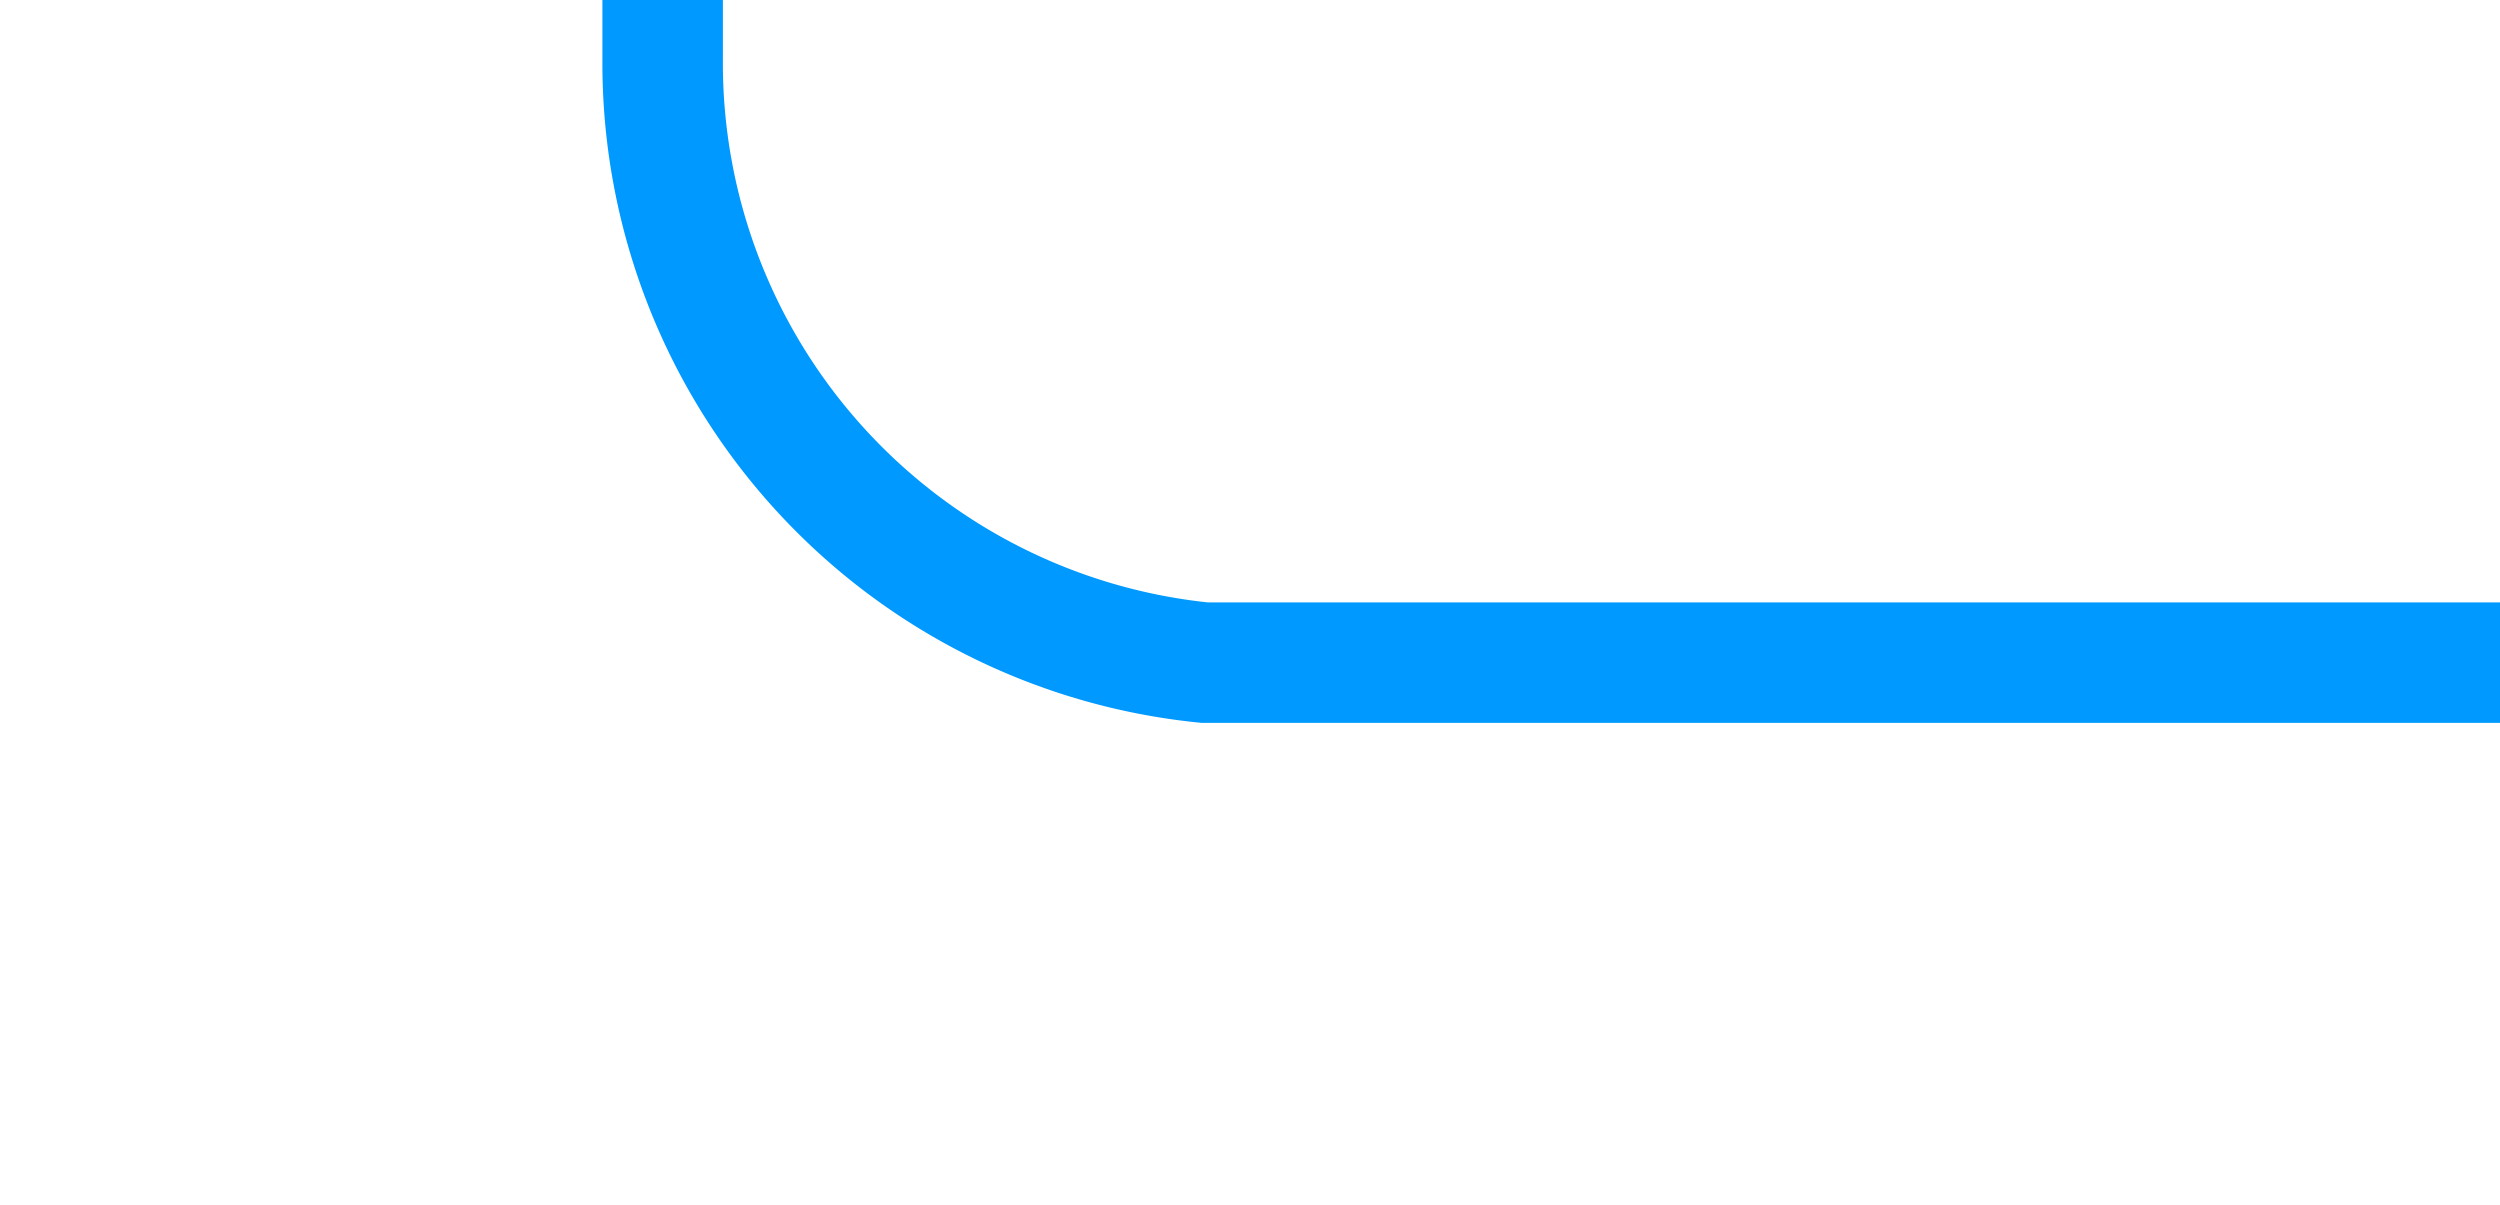 ﻿<?xml version="1.0" encoding="utf-8"?>
<svg version="1.1" xmlns:xlink="http://www.w3.org/1999/xlink" width="20.75px" height="10px" preserveAspectRatio="xMinYMid meet" viewBox="271.25 227  20.75 8" xmlns="http://www.w3.org/2000/svg">
  <path d="M 292 231.5  L 281.25 231.5  A 5 5 0 0 1 276.75 226.5 L 276.75 158.75  A 5 5 0 0 1 281.75 154.25 L 311 154.25  A 5 5 0 0 0 316.5 149.25 L 316.5 112  " stroke-width="1" stroke="#0099ff" fill="none" />
  <path d="M 322.8 113  L 316.5 107  L 310.2 113  L 322.8 113  Z " fill-rule="nonzero" fill="#0099ff" stroke="none" />
</svg>